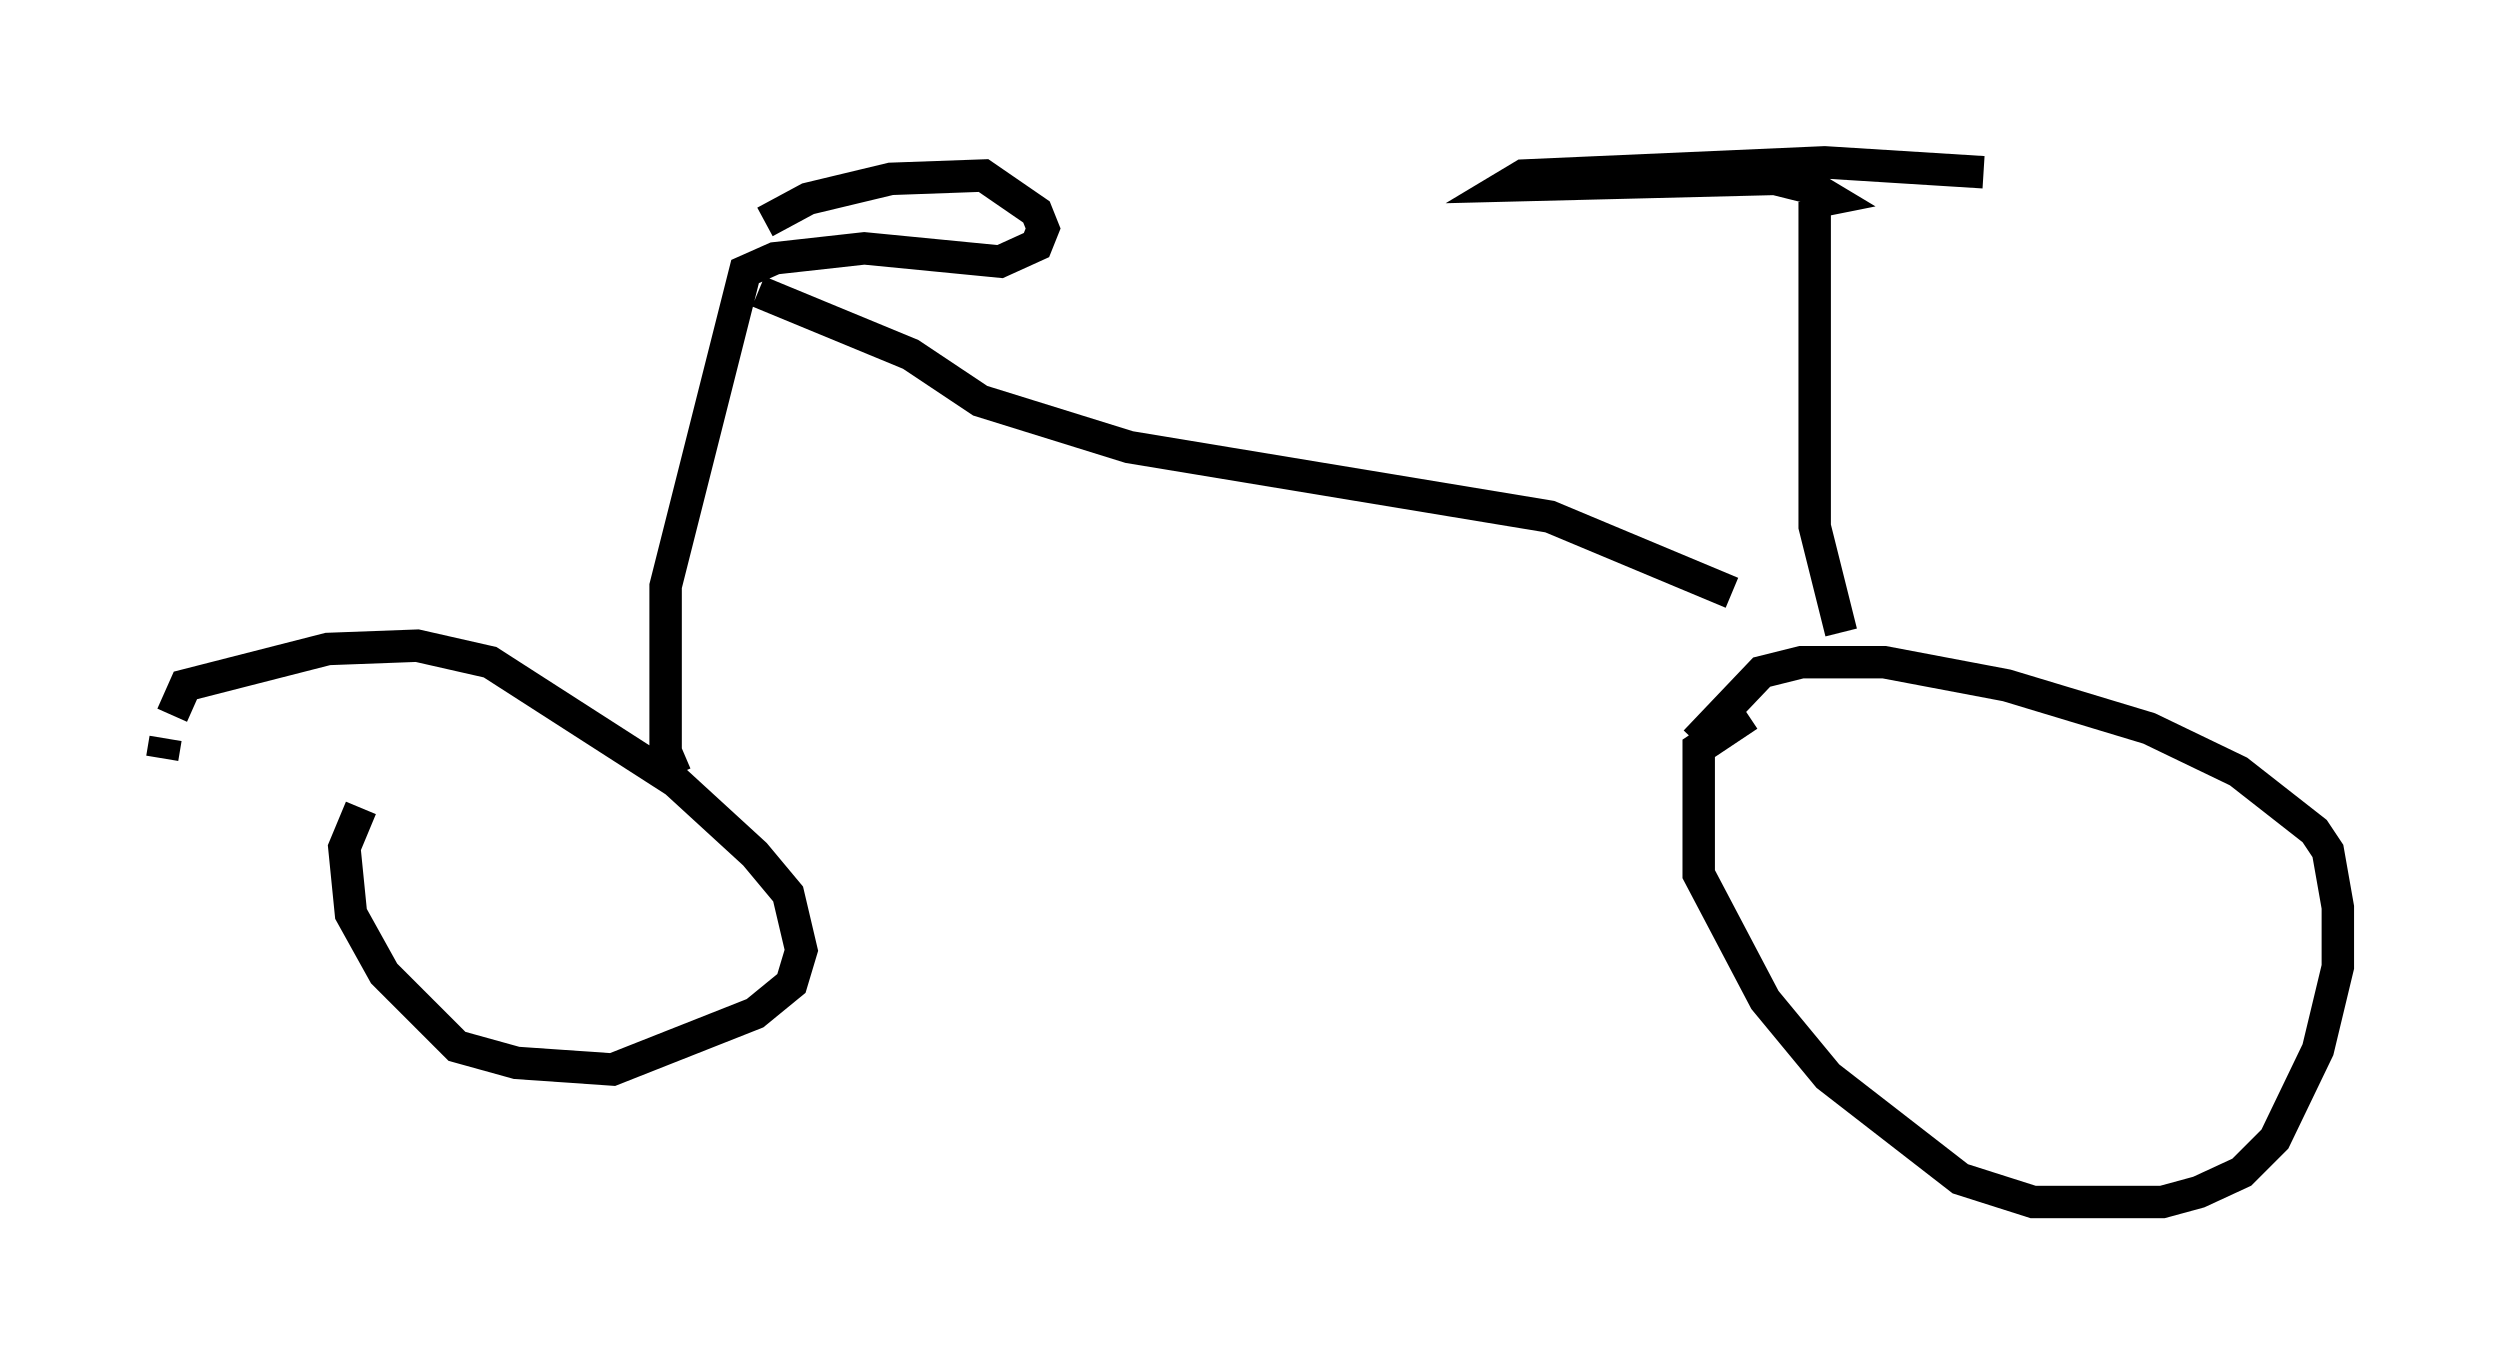 <?xml version="1.0" encoding="utf-8" ?>
<svg baseProfile="full" height="42.055" version="1.1" width="77.069" xmlns="http://www.w3.org/2000/svg" xmlns:ev="http://www.w3.org/2001/xml-events" xmlns:xlink="http://www.w3.org/1999/xlink"><defs /><rect fill="white" height="42.055" width="77.069" x="0" y="0" /><path d="M57.471, 21.027 m-3.573, 1.021 l-1.531, 1.021 0.0, 3.879 l2.042, 3.879 1.94, 2.348 l4.083, 3.165 2.246, 0.715 l3.981, 0.0 1.123, -0.306 l1.327, -0.613 1.021, -1.021 l1.327, -2.756 0.613, -2.552 l0.0, -1.838 -0.306, -1.735 l-0.408, -0.613 -2.348, -1.838 l-2.756, -1.327 -4.39, -1.327 l-3.777, -0.715 -2.552, 0.0 l-1.225, 0.306 -2.042, 2.144 m-41.14, 2.042 l-0.51, 1.225 0.204, 2.042 l1.021, 1.838 2.246, 2.246 l1.838, 0.51 2.96, 0.204 l4.39, -1.735 1.123, -0.919 l0.306, -1.021 -0.408, -1.735 l-1.021, -1.225 -2.45, -2.246 l-5.717, -3.675 -2.246, -0.51 l-2.756, 0.102 -4.39, 1.123 l-0.408, 0.919 m-0.204, 0.715 l-0.102, 0.613 m51.757, -3.879 l-0.817, -3.267 0.0, -10.004 m-35.117, 17.661 l-0.306, -0.715 0.0, -5.104 l2.45, -9.698 0.919, -0.408 l2.756, -0.306 4.185, 0.408 l1.123, -0.51 0.204, -0.51 l-0.204, -0.51 -1.633, -1.123 l-2.858, 0.102 -2.552, 0.613 l-1.327, 0.715 m29.809, 11.433 l-5.615, -2.348 -12.965, -2.144 l-4.594, -1.429 -2.144, -1.429 l-4.696, -1.94 m32.565, -2.756 l0.51, -0.102 -0.51, -0.306 l-1.225, -0.306 -8.269, 0.204 l0.51, -0.306 9.29, -0.408 l4.9, 0.306 " fill="none" stroke="black" stroke-width="1" /></svg>